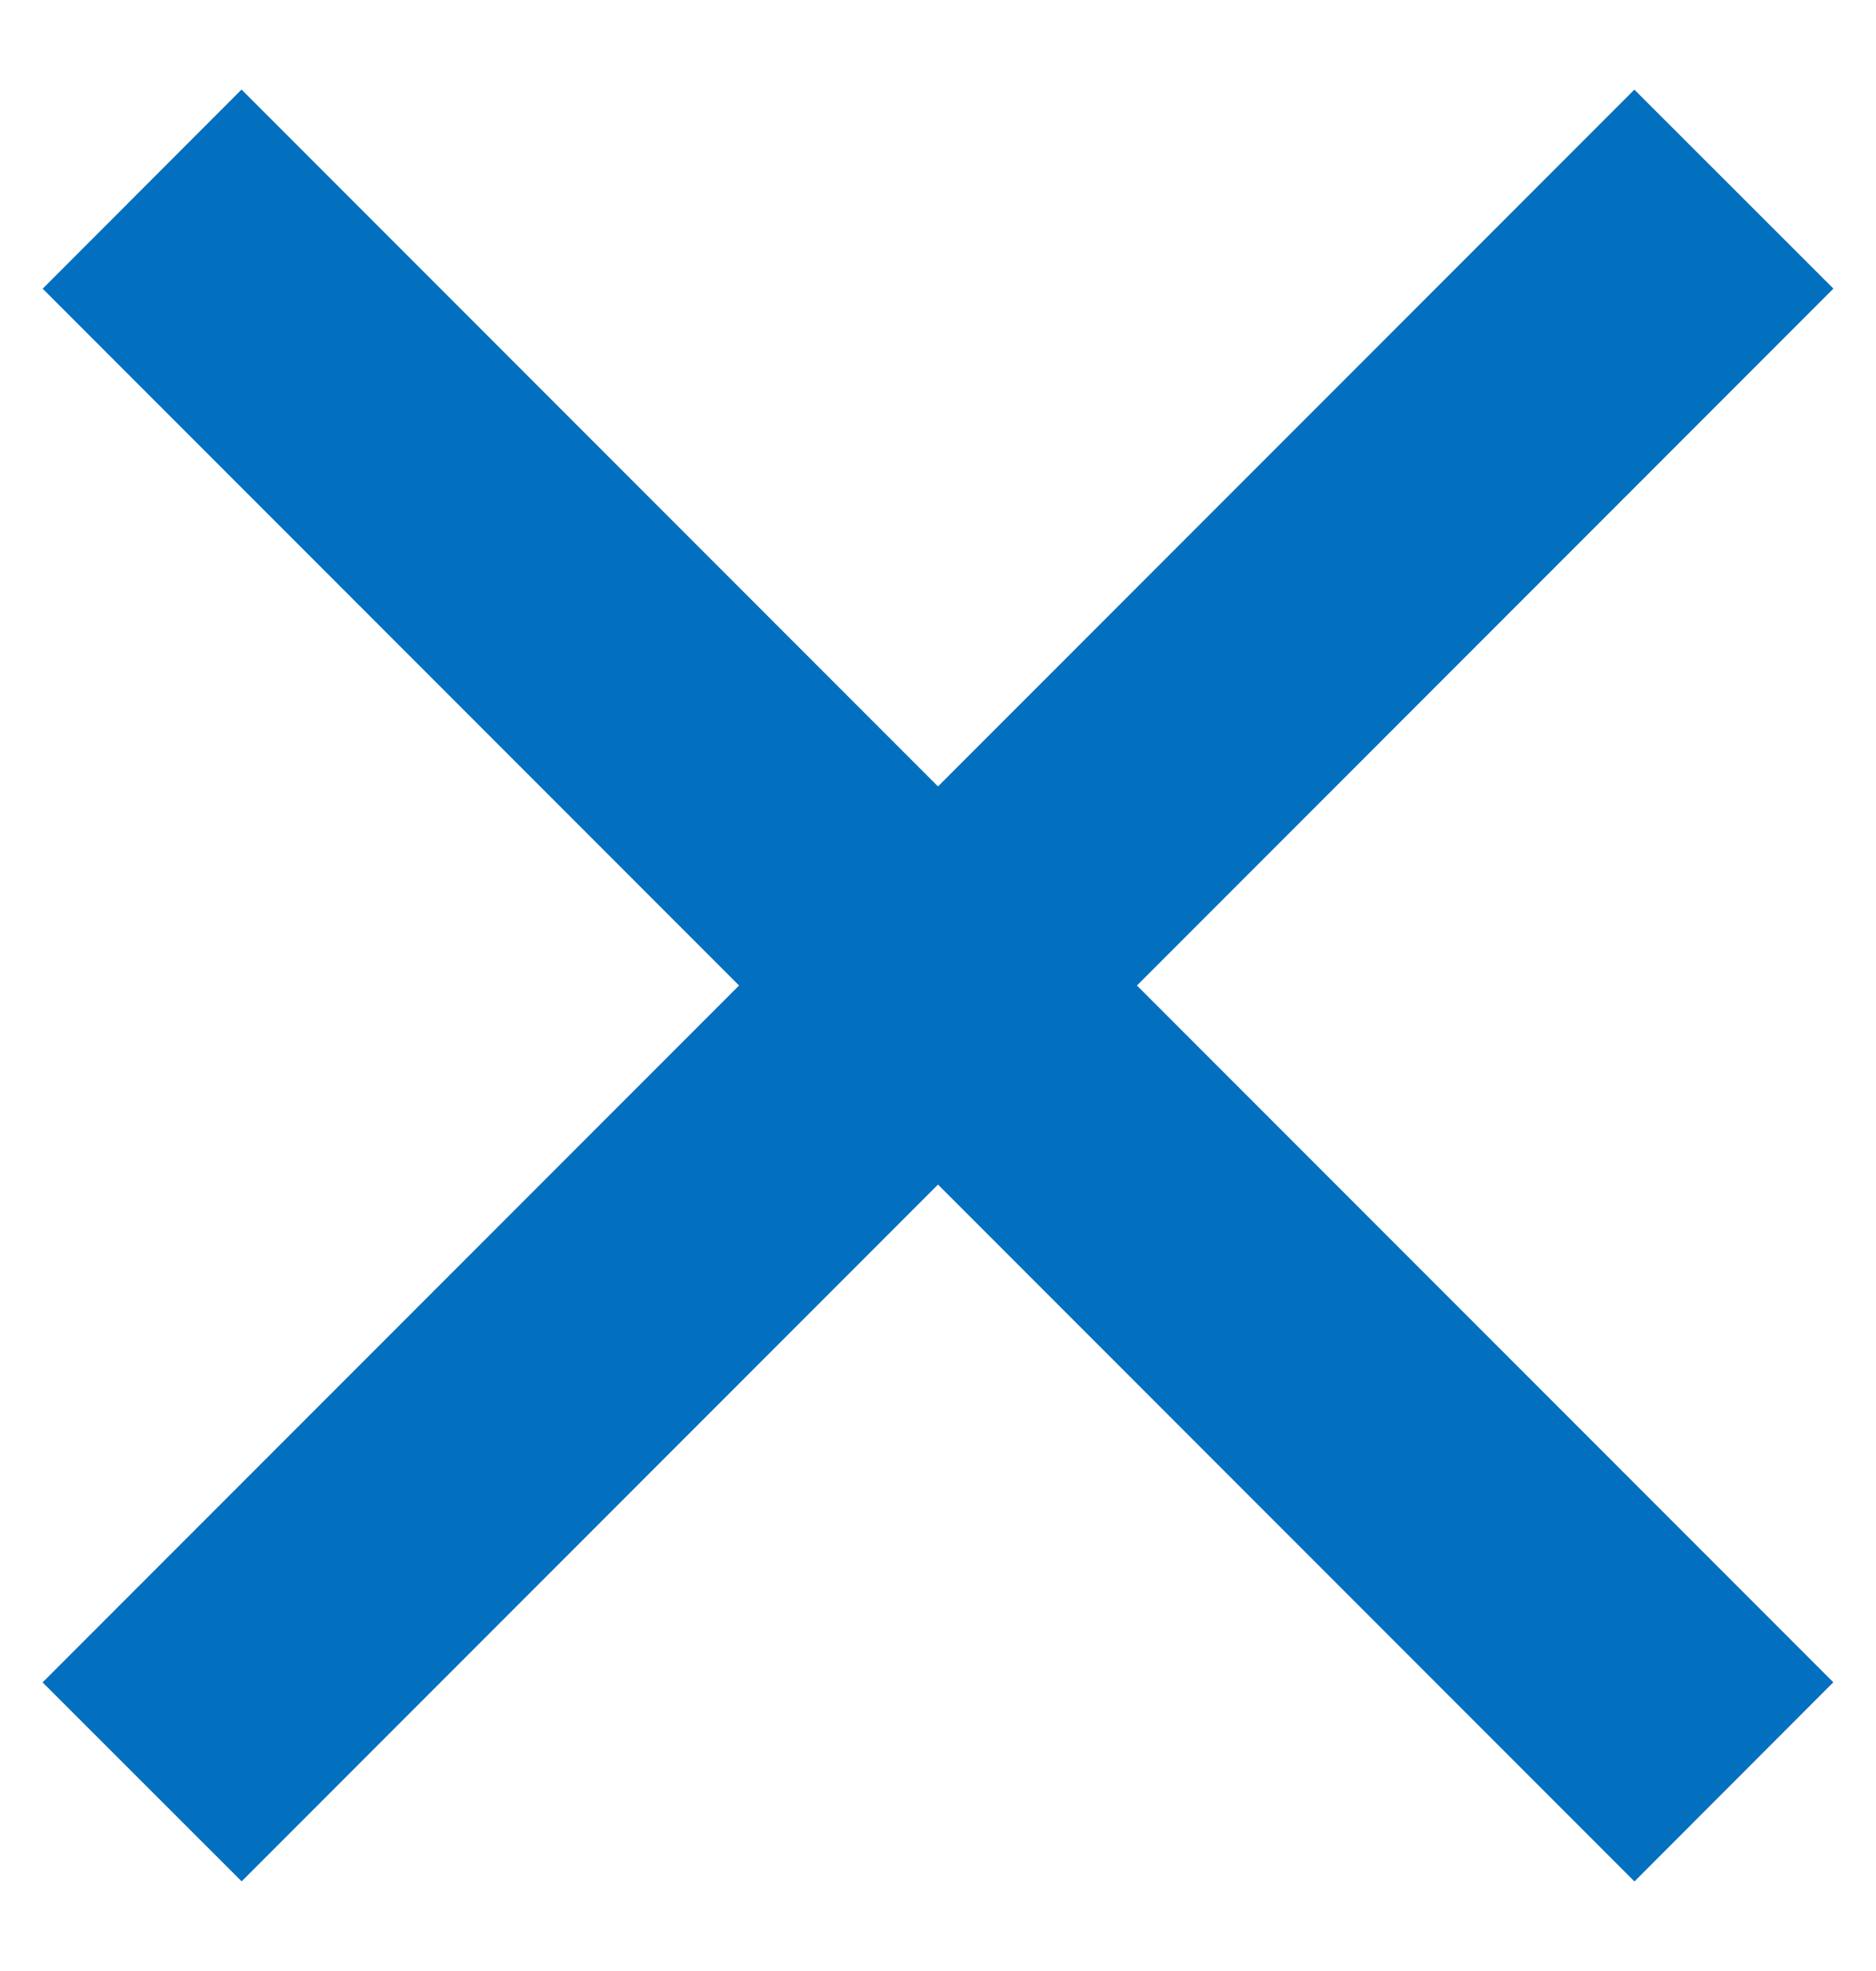 <svg xmlns="http://www.w3.org/2000/svg" width="20" height="21"><g fill="#0270bf" fill-rule="evenodd"><path d="M2.575.954l16.97 16.97-2.12 2.122L.455 3.076z"/><path d="M.454 17.925L17.424.955l2.122 2.12-16.97 16.97z"/></g></svg>